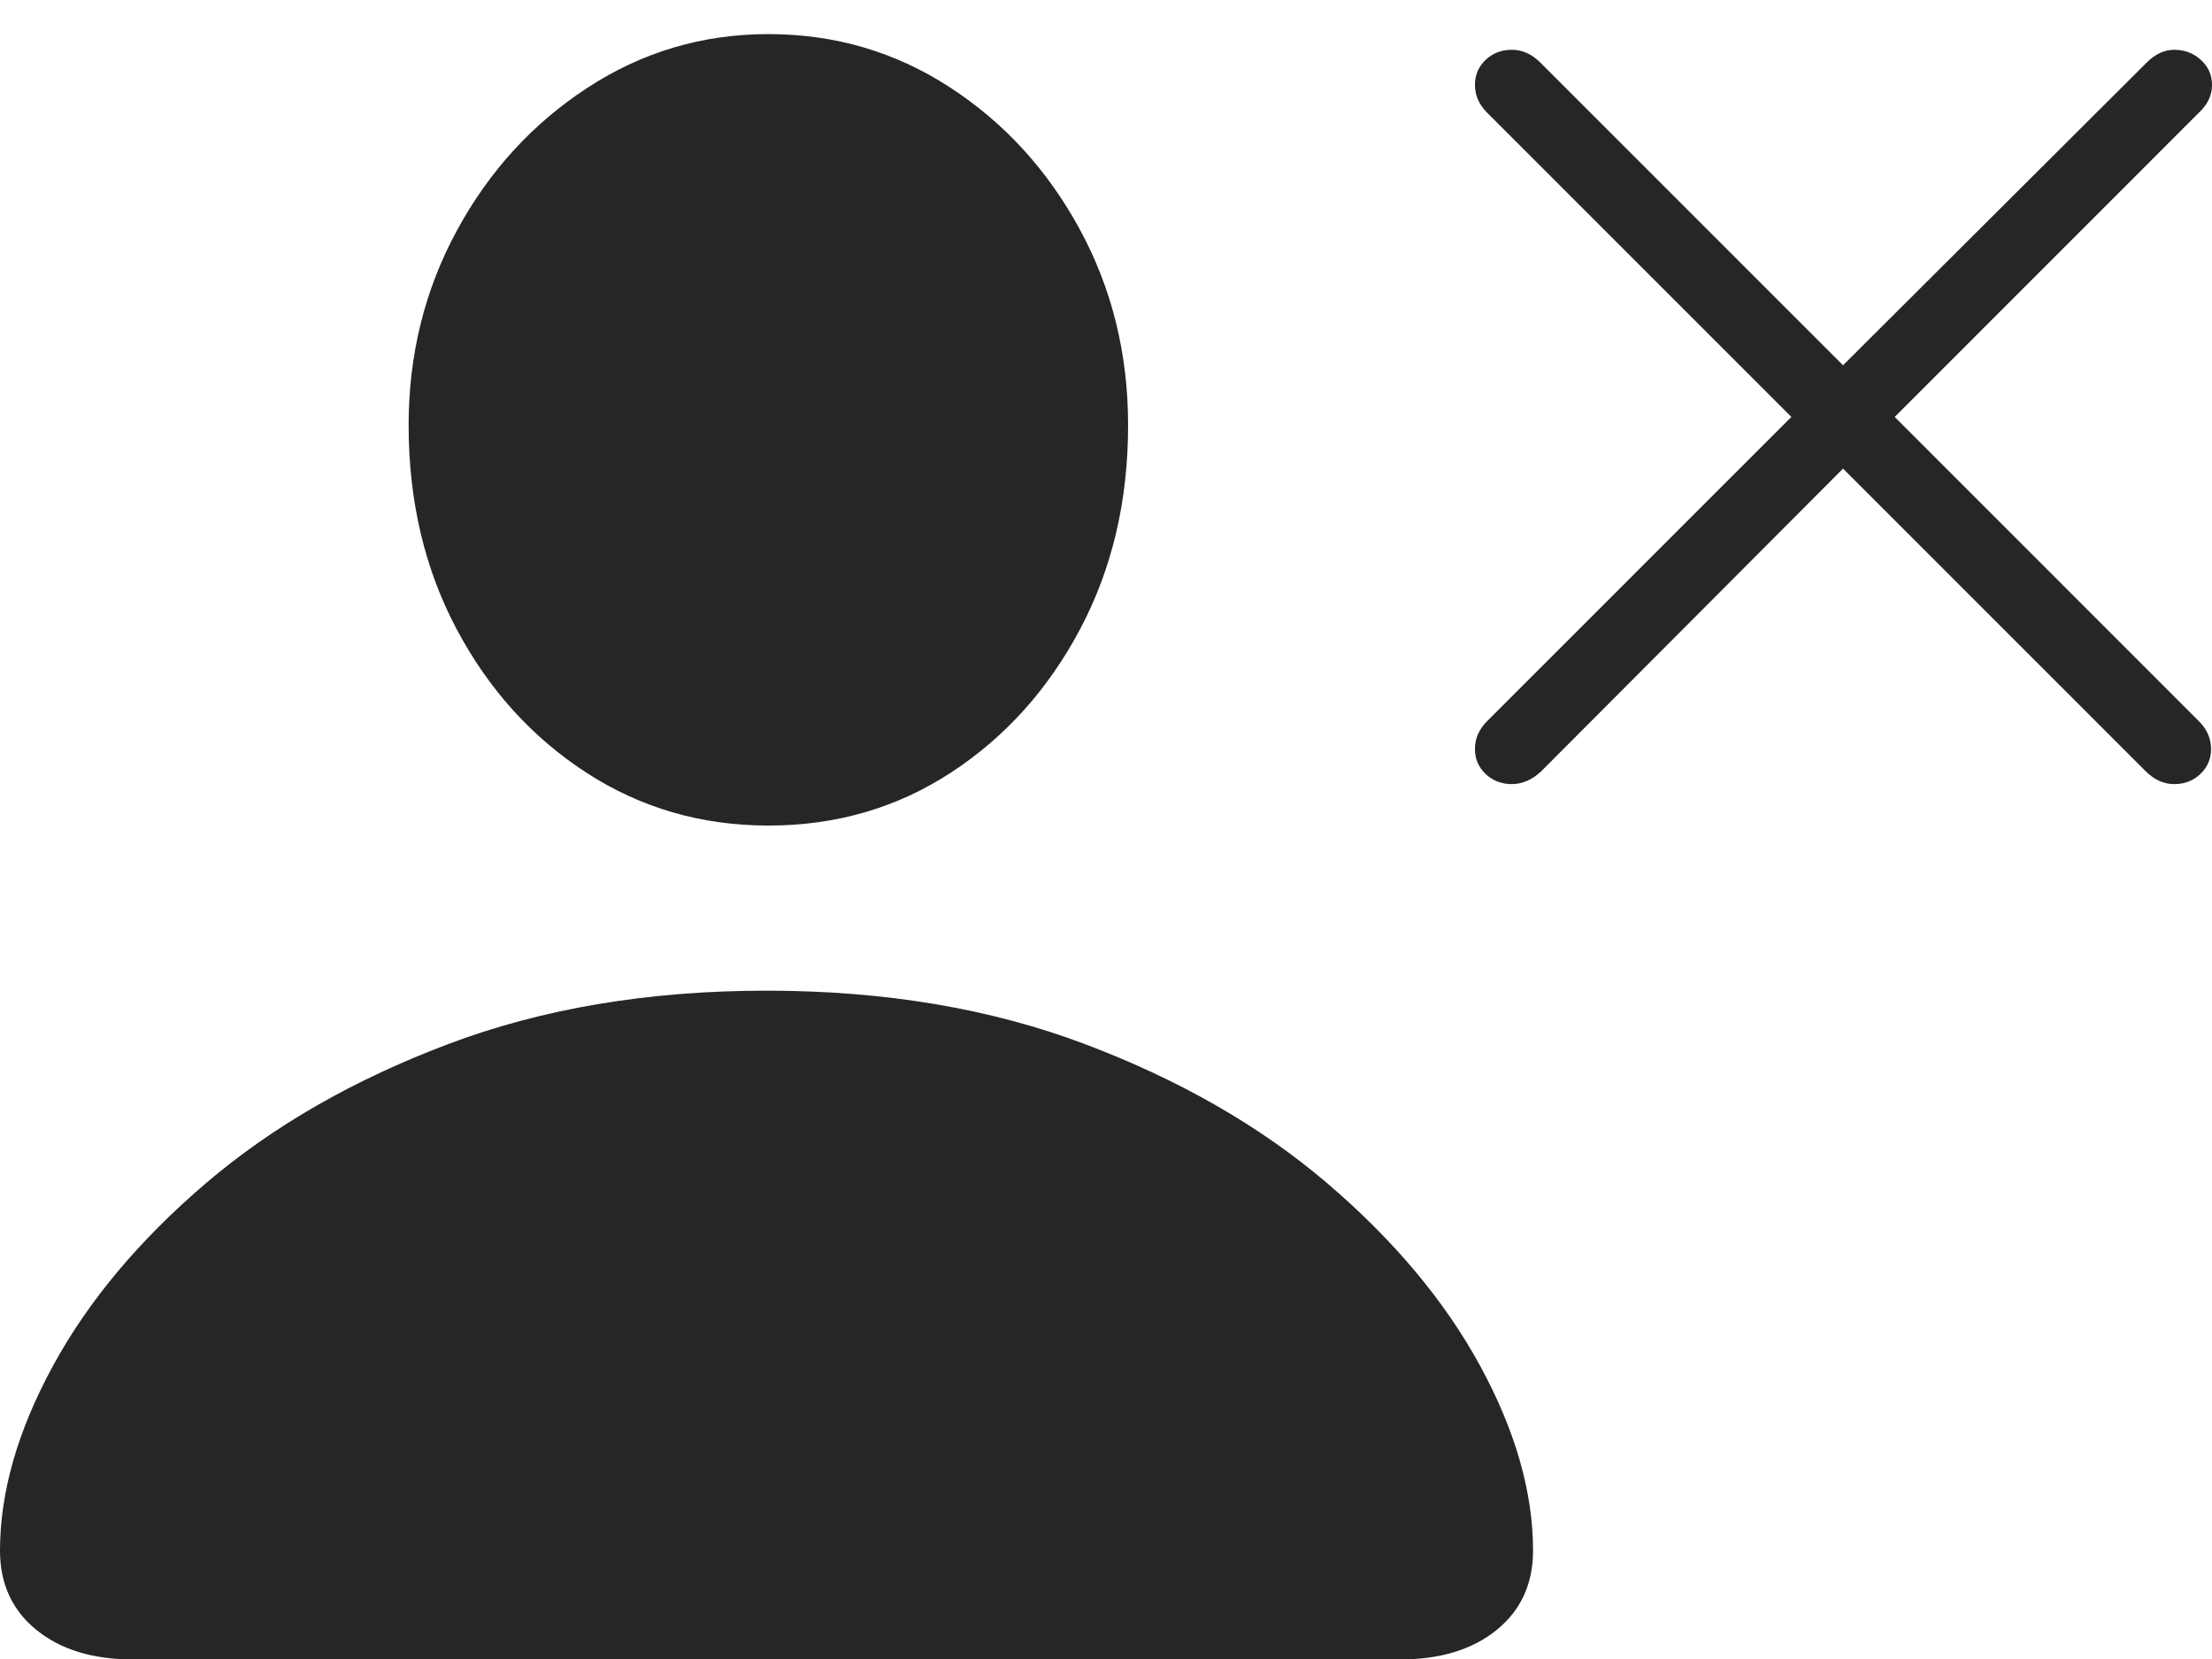 <?xml version="1.0" encoding="UTF-8"?>
<!--Generator: Apple Native CoreSVG 175-->
<!DOCTYPE svg
PUBLIC "-//W3C//DTD SVG 1.1//EN"
       "http://www.w3.org/Graphics/SVG/1.1/DTD/svg11.dtd">
<svg version="1.1" xmlns="http://www.w3.org/2000/svg" xmlns:xlink="http://www.w3.org/1999/xlink" width="23.418" height="17.568">
 <g>
  <rect height="17.568" opacity="0" width="23.418" x="0" y="0"/>
  <path d="M1.406 17.568L14.824 17.568Q15.459 17.568 15.845 17.256Q16.23 16.943 16.23 16.416Q16.23 15.488 15.669 14.458Q15.107 13.428 14.048 12.524Q12.988 11.621 11.489 11.055Q9.99 10.488 8.115 10.488Q6.24 10.488 4.741 11.055Q3.242 11.621 2.183 12.524Q1.123 13.428 0.562 14.458Q0 15.488 0 16.416Q0 16.943 0.386 17.256Q0.771 17.568 1.406 17.568ZM8.135 8.74Q9.209 8.74 10.068 8.179Q10.928 7.617 11.435 6.66Q11.943 5.703 11.943 4.502Q11.943 3.369 11.431 2.427Q10.918 1.484 10.054 0.923Q9.189 0.361 8.135 0.361Q7.09 0.361 6.221 0.928Q5.352 1.494 4.839 2.437Q4.326 3.379 4.326 4.502Q4.326 5.703 4.834 6.66Q5.342 7.617 6.206 8.179Q7.07 8.74 8.135 8.74ZM16.006 8.301Q16.172 8.301 16.318 8.164L19.512 4.961L22.715 8.164Q22.852 8.301 23.018 8.301Q23.184 8.301 23.296 8.193Q23.408 8.086 23.408 7.93Q23.408 7.764 23.281 7.637L20.059 4.414L23.281 1.191Q23.418 1.064 23.418 0.898Q23.418 0.742 23.301 0.635Q23.184 0.527 23.018 0.527Q22.861 0.527 22.725 0.664L19.512 3.867L16.309 0.664Q16.172 0.527 16.006 0.527Q15.84 0.527 15.727 0.635Q15.615 0.742 15.615 0.898Q15.615 1.064 15.742 1.191L18.965 4.414L15.742 7.637Q15.615 7.764 15.615 7.93Q15.615 8.086 15.727 8.193Q15.84 8.301 16.006 8.301Z" fill="rgba(0,0,0,0.85)"/>
 </g>
</svg>
